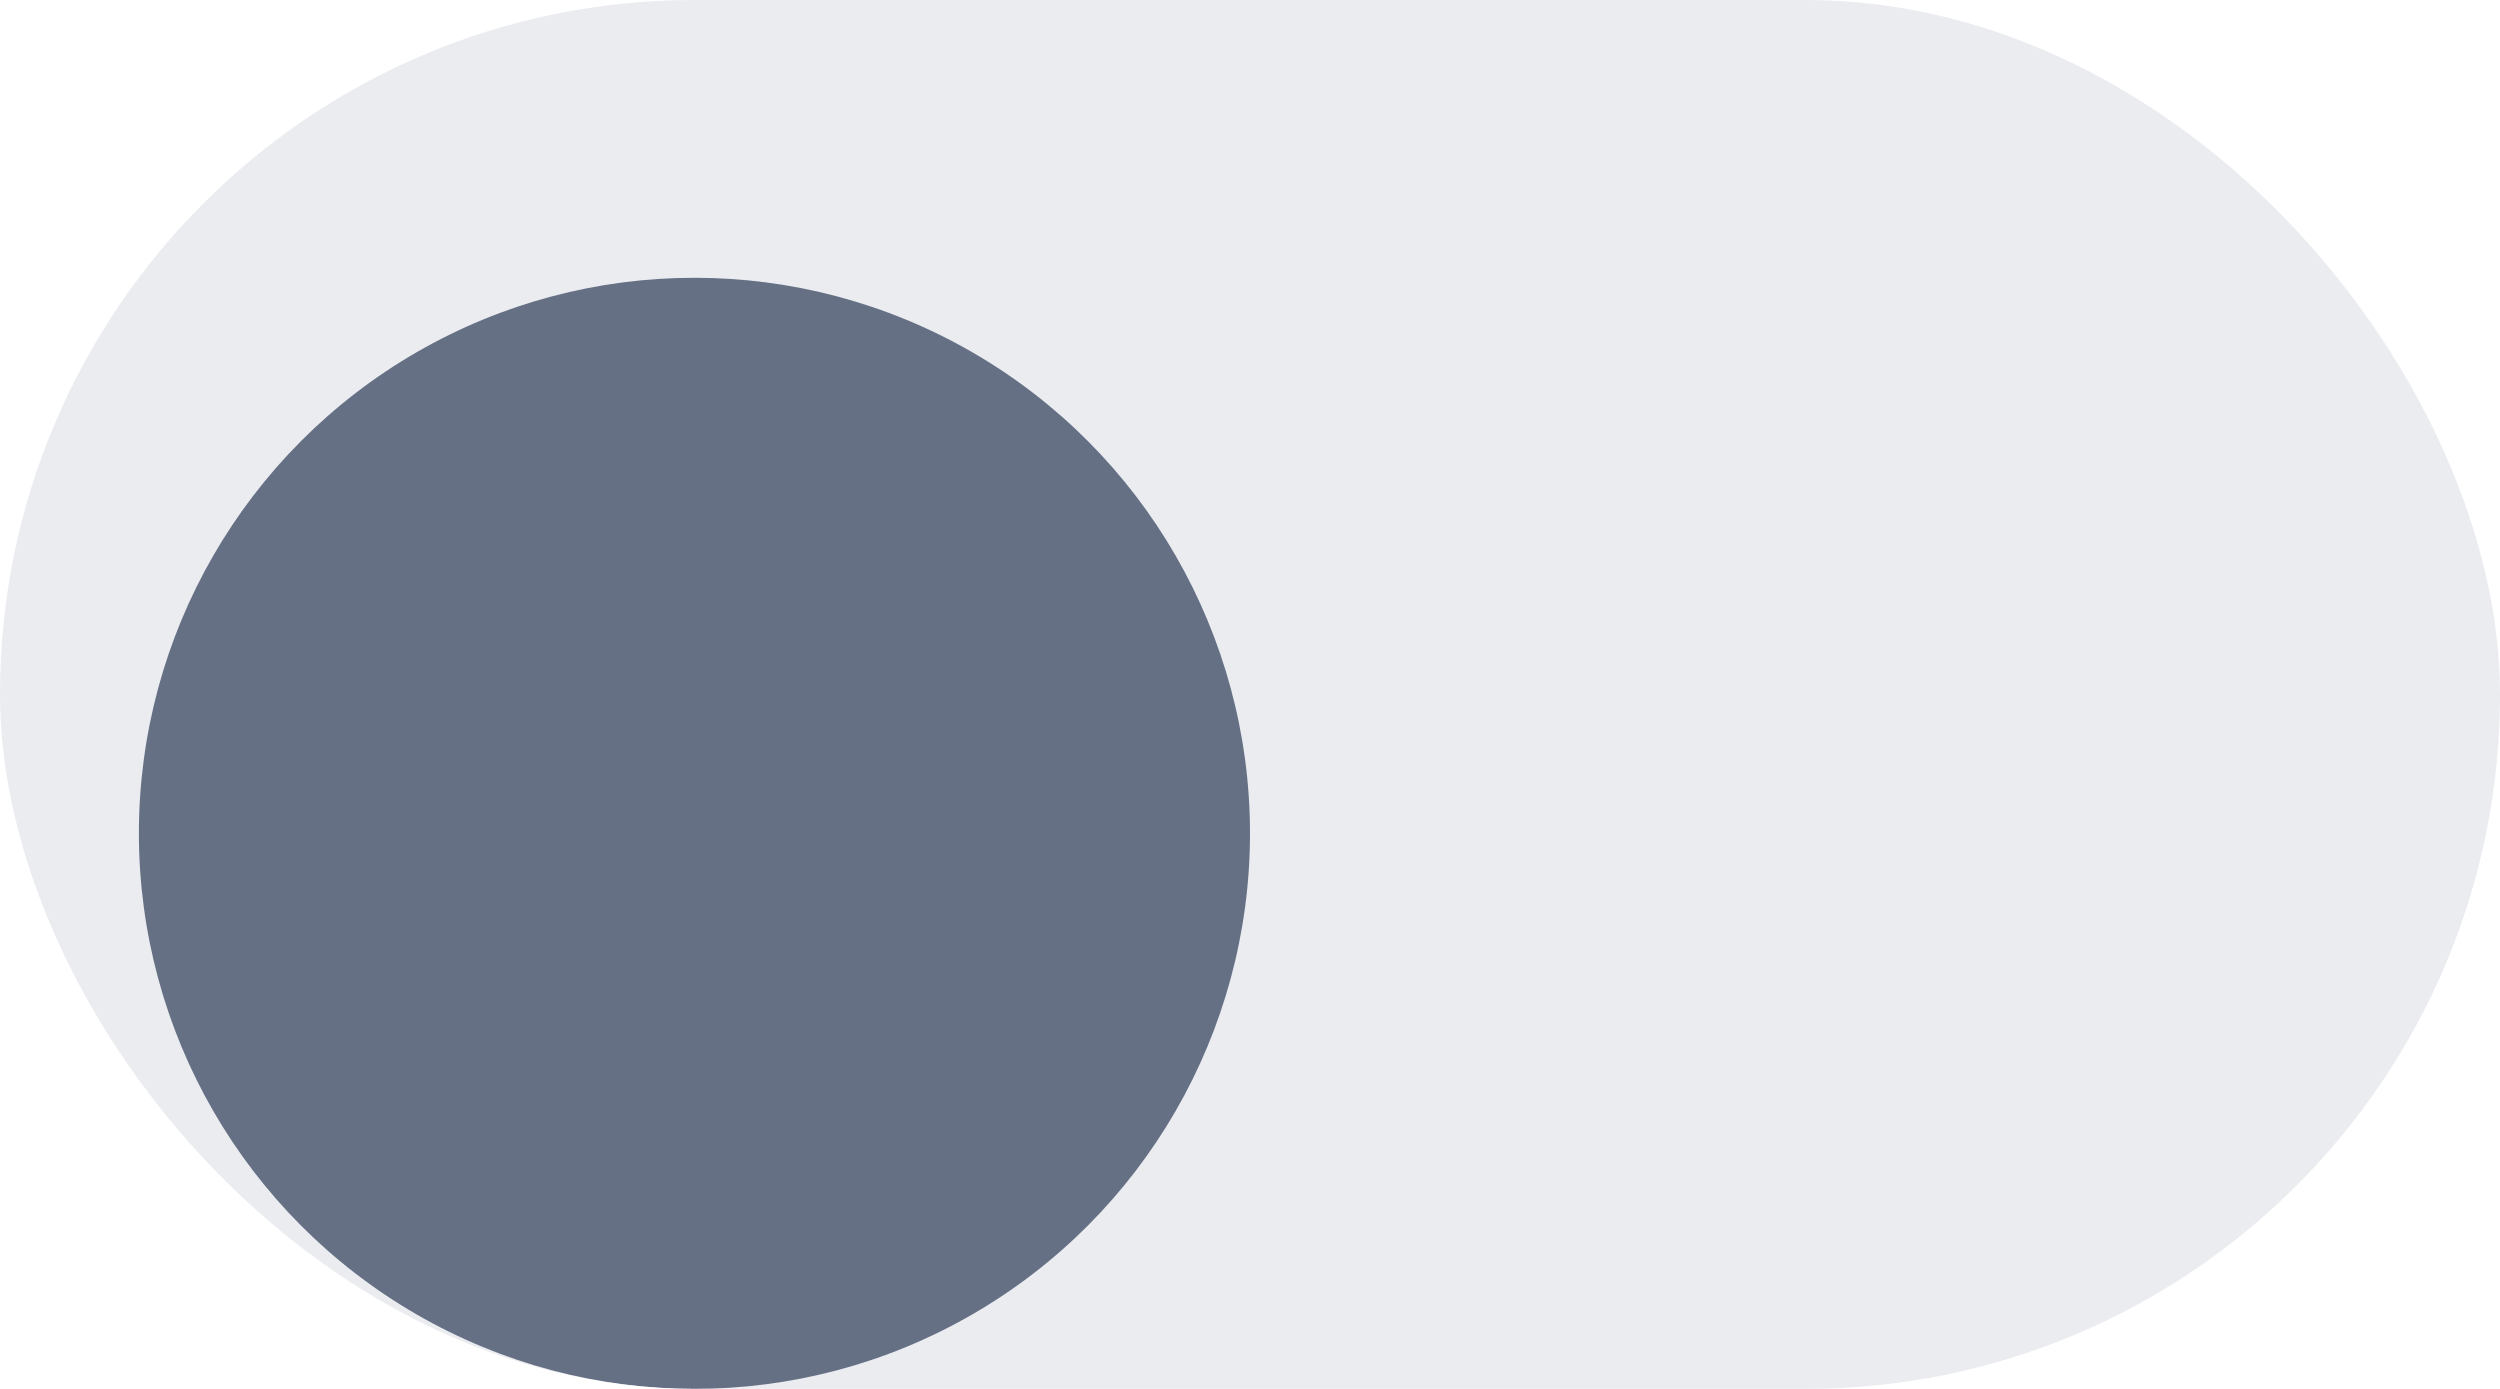 <svg width="36" height="20" viewBox="0 0 36 20" fill="none" xmlns="http://www.w3.org/2000/svg">
<g clip-path="url(#clip0_6057_765)">
<rect width="36" height="20" rx="10" fill="#EAECF0"/>
<g filter="url(#filter0_dd_6057_765)">
<circle cx="10" cy="10" r="8" fill="#667085"/>
</g>
</g>
<defs>
<filter id="filter0_dd_6057_765" x="-1" y="0" width="22" height="22" filterUnits="userSpaceOnUse" color-interpolation-filters="sRGB">
<feFlood flood-opacity="0" result="BackgroundImageFix"/>
<feColorMatrix in="SourceAlpha" type="matrix" values="0 0 0 0 0 0 0 0 0 0 0 0 0 0 0 0 0 0 127 0" result="hardAlpha"/>
<feOffset dy="1"/>
<feGaussianBlur stdDeviation="1"/>
<feColorMatrix type="matrix" values="0 0 0 0 0.063 0 0 0 0 0.094 0 0 0 0 0.157 0 0 0 0.06 0"/>
<feBlend mode="normal" in2="BackgroundImageFix" result="effect1_dropShadow_6057_765"/>
<feColorMatrix in="SourceAlpha" type="matrix" values="0 0 0 0 0 0 0 0 0 0 0 0 0 0 0 0 0 0 127 0" result="hardAlpha"/>
<feOffset dy="1"/>
<feGaussianBlur stdDeviation="1.5"/>
<feColorMatrix type="matrix" values="0 0 0 0 0.063 0 0 0 0 0.094 0 0 0 0 0.157 0 0 0 0.1 0"/>
<feBlend mode="normal" in2="effect1_dropShadow_6057_765" result="effect2_dropShadow_6057_765"/>
<feBlend mode="normal" in="SourceGraphic" in2="effect2_dropShadow_6057_765" result="shape"/>
</filter>
<clipPath id="clip0_6057_765">
<rect width="36" height="20" rx="10" fill="white"/>
</clipPath>
</defs>
</svg>
